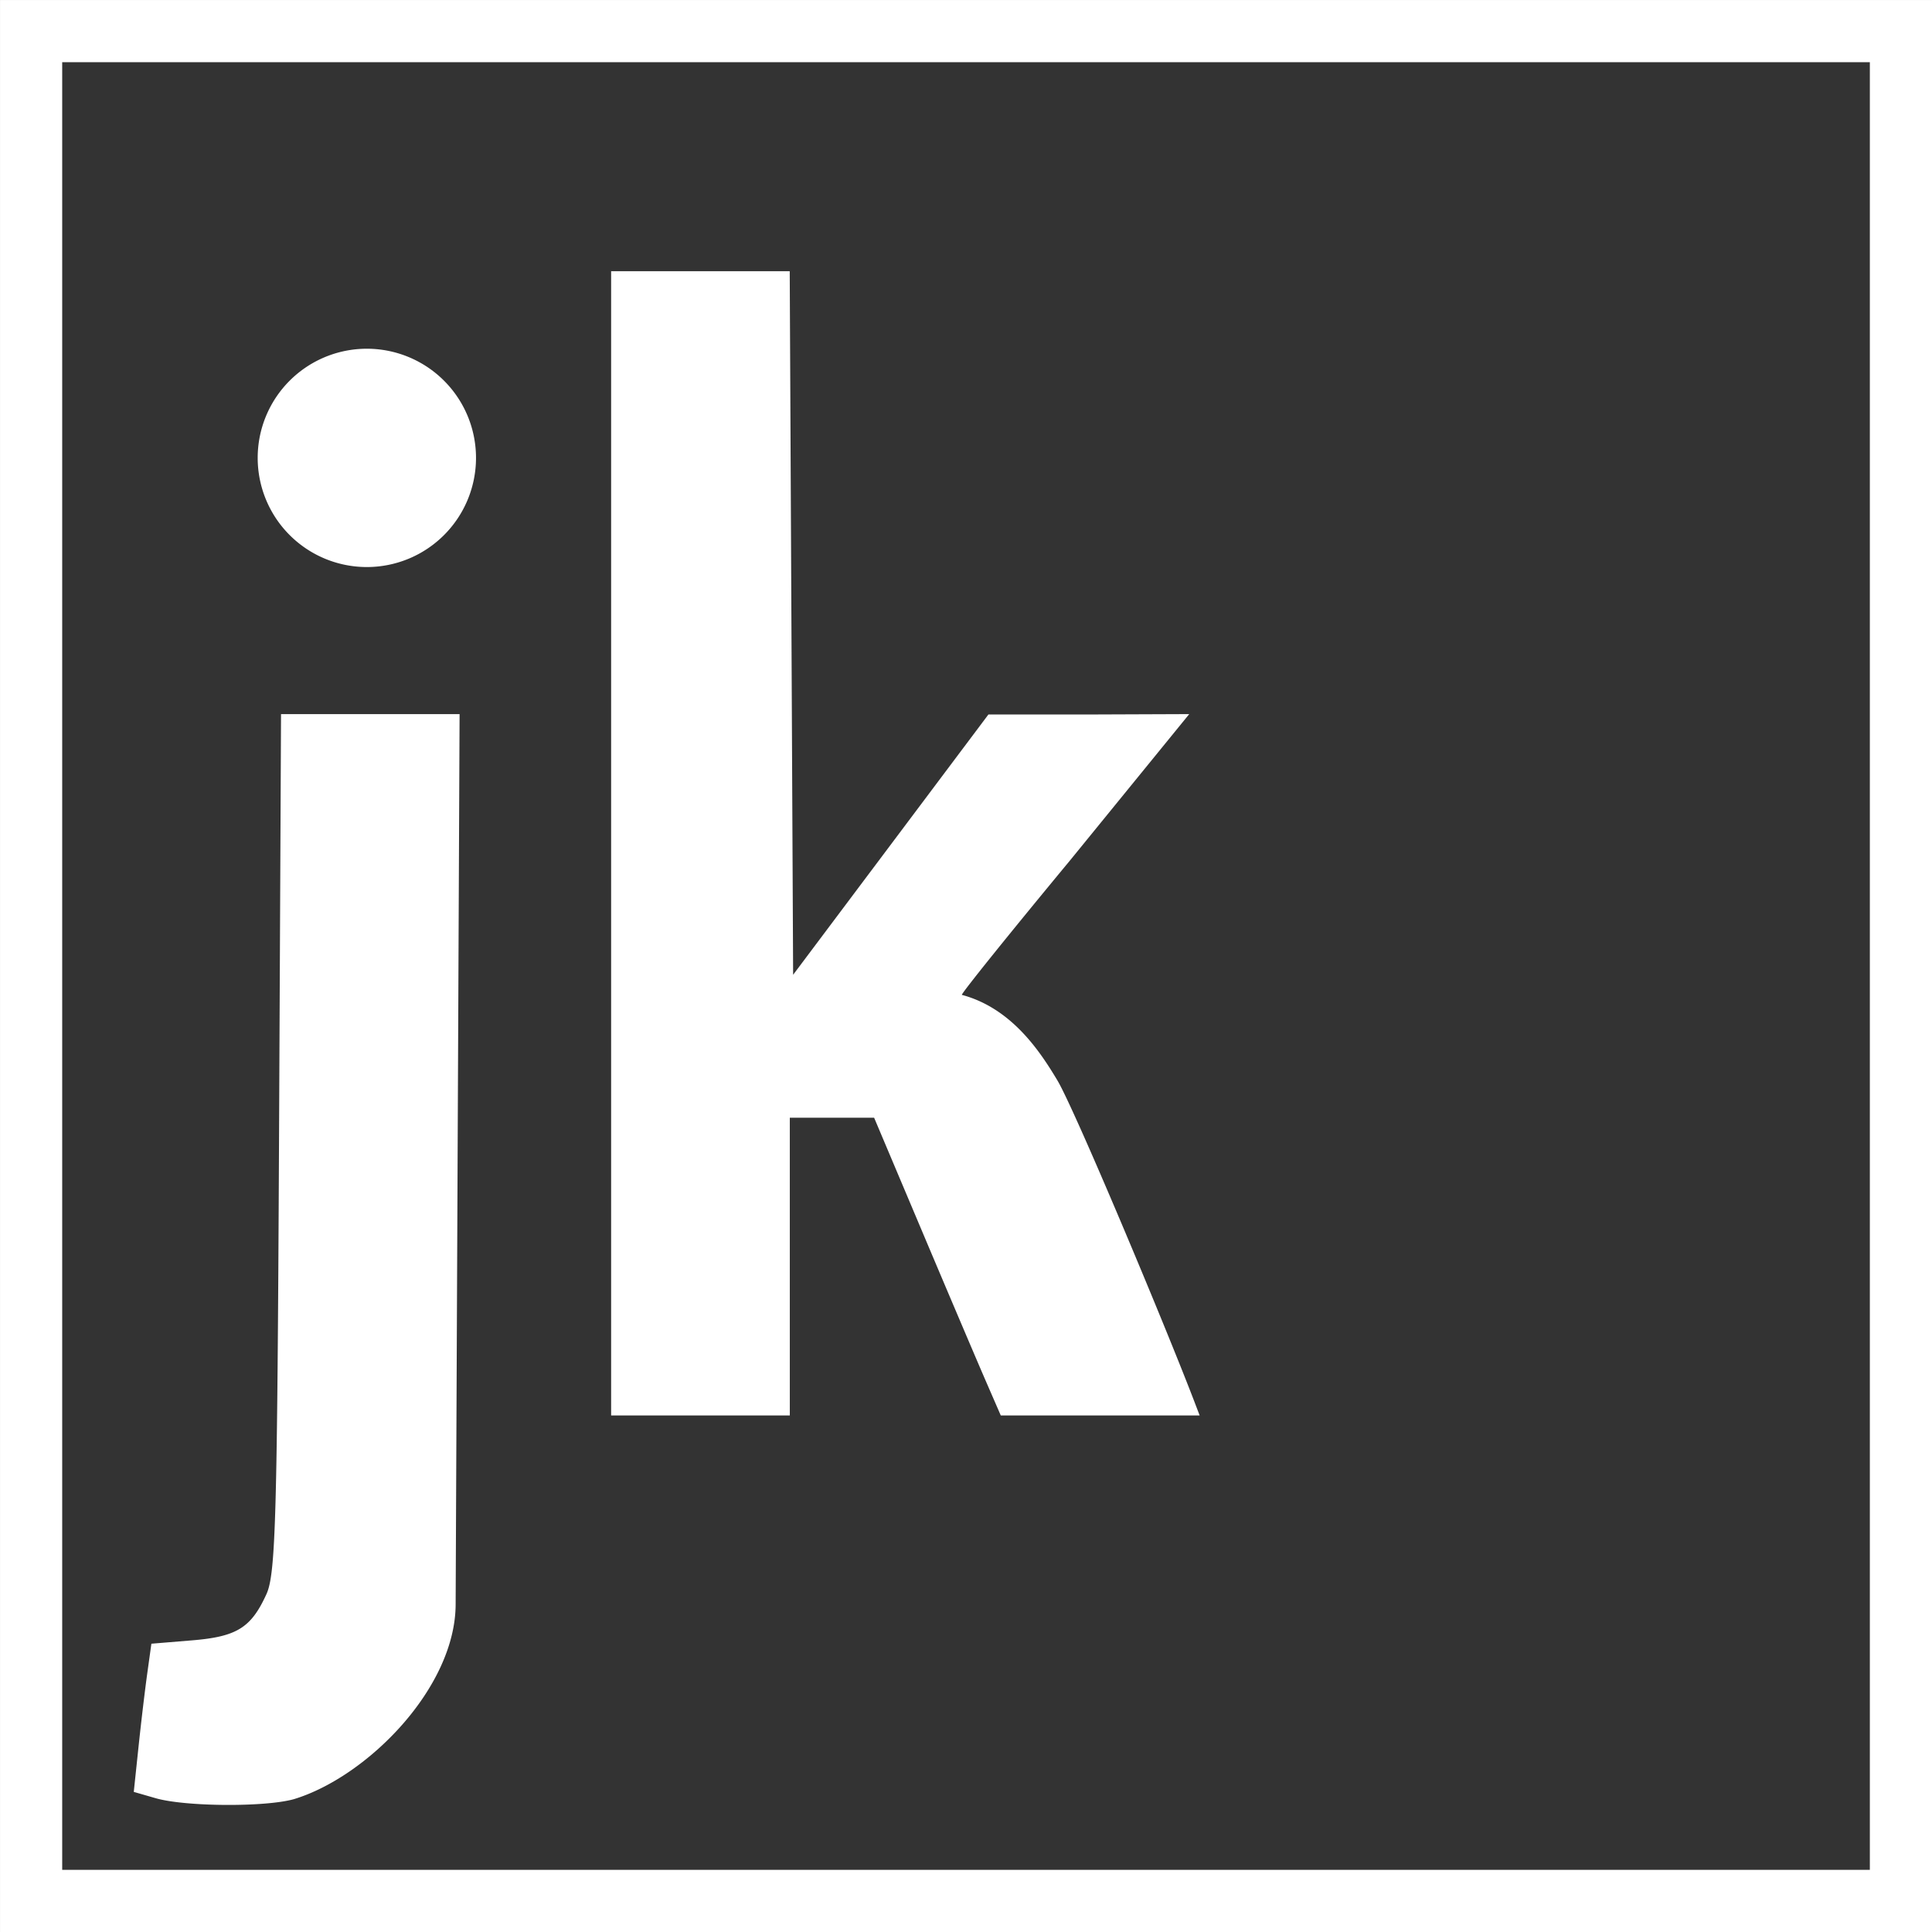 <?xml version="1.0" encoding="UTF-8" standalone="no"?>
<!-- Created with Inkscape (http://www.inkscape.org/) -->

<svg
   xmlns:dc="http://purl.org/dc/elements/1.1/"
   xmlns:cc="http://creativecommons.org/ns#"
   xmlns:rdf="http://www.w3.org/1999/02/22-rdf-syntax-ns#"
   xmlns:svg="http://www.w3.org/2000/svg"
   xmlns="http://www.w3.org/2000/svg"
   xmlns:sodipodi="http://sodipodi.sourceforge.net/DTD/sodipodi-0.dtd"
   xmlns:inkscape="http://www.inkscape.org/namespaces/inkscape"
   width="50"
   height="50"
   viewBox="0 0 50 50"
   id="svg4188"
   version="1.1"
   inkscape:version="0.91 r13725"
   sodipodi:docname="logo.svg">
  <rect x="0" y="0" width="50" height="50" fill="#333333" stroke="none"/>
  <defs
     id="defs4190" />
  <sodipodi:namedview
     id="base"
     pagecolor="#ffffff"
     bordercolor="#666666"
     borderopacity="1.0"
     inkscape:pageopacity="0.0"
     inkscape:pageshadow="2"
     inkscape:zoom="2.8284271"
     inkscape:cx="25.000126"
     inkscape:cy="25.000116"
     inkscape:document-units="px"
     inkscape:current-layer="layer1"
     showgrid="false"
     units="px"
     inkscape:window-width="1280"
     inkscape:window-height="751"
     inkscape:window-x="0"
     inkscape:window-y="0"
     inkscape:window-maximized="1" />
  <g
     inkscape:label="Layer 1"
     inkscape:groupmode="layer"
     id="layer1"
     transform="translate(0,-1002.362)">
    <path
       style="fill:#ffffff;fill-opacity:1"
       d="m 15.816,1009.372 0,14.811 0,14.811 2.312,0 2.312,0 0,-3.853 0,-3.853 1.091,0 1.091,0 1.248,2.954 c 0.686,1.625 1.424,3.358 1.639,3.853 l 0.391,0.899 2.574,0 2.573,0 -0.147,-0.385 c -0.763,-1.99 -3.092,-7.547 -3.535,-8.287 -0.443,-0.74 -1.179,-1.867 -2.473,-2.213 0,-0.055 1.256,-1.615 2.79,-3.467 l 3.095,-3.799 -2.62,0.01 -2.577,0 -2.527,3.368 -2.527,3.368 -0.044,-9.104 -0.044,-9.104 -2.31,0 -2.31,0 z m -6.322,2.015 a 2.825,2.825 0 0 0 -2.825,2.825 2.825,2.825 0 0 0 2.825,2.825 2.825,2.825 0 0 0 2.825,-2.825 2.825,2.825 0 0 0 -2.825,-2.825 z m -2.221,9.457 -0.052,11.087 c -0.046,9.71 -0.086,11.161 -0.325,11.686 -0.398,0.874 -0.768,1.103 -1.935,1.198 l -1.043,0.086 -0.107,0.77 c -0.059,0.424 -0.162,1.287 -0.228,1.918 l -0.121,1.147 0.569,0.164 c 0.762,0.219 2.82,0.234 3.572,0.025 1.9,-0.575 4.189,-2.884 4.189,-5.052 l 0.051,-11.515 0.051,-11.515 -2.311,0 -2.31,0 z"
       id="path3422"
       inkscape:connector-curvature="0"
       inkscape:export-filename="C:\Users\jaksonrochelly\Desktop\favicon.png"
       inkscape:export-xdpi="90"
       inkscape:export-ydpi="90" />
    <rect
       y="1003.167"
       x="0.805"
       height="48.391"
       width="48.391"
       id="rect3431"
       style="opacity:1;fill:none;fill-opacity:1;stroke:#ffffff;stroke-width:1.609;stroke-miterlimit:4;stroke-dasharray:none;stroke-opacity:1"
       inkscape:export-filename="C:\Users\jaksonrochelly\Desktop\favicon.png"
       inkscape:export-xdpi="90"
       inkscape:export-ydpi="90" />
  </g>
</svg>
